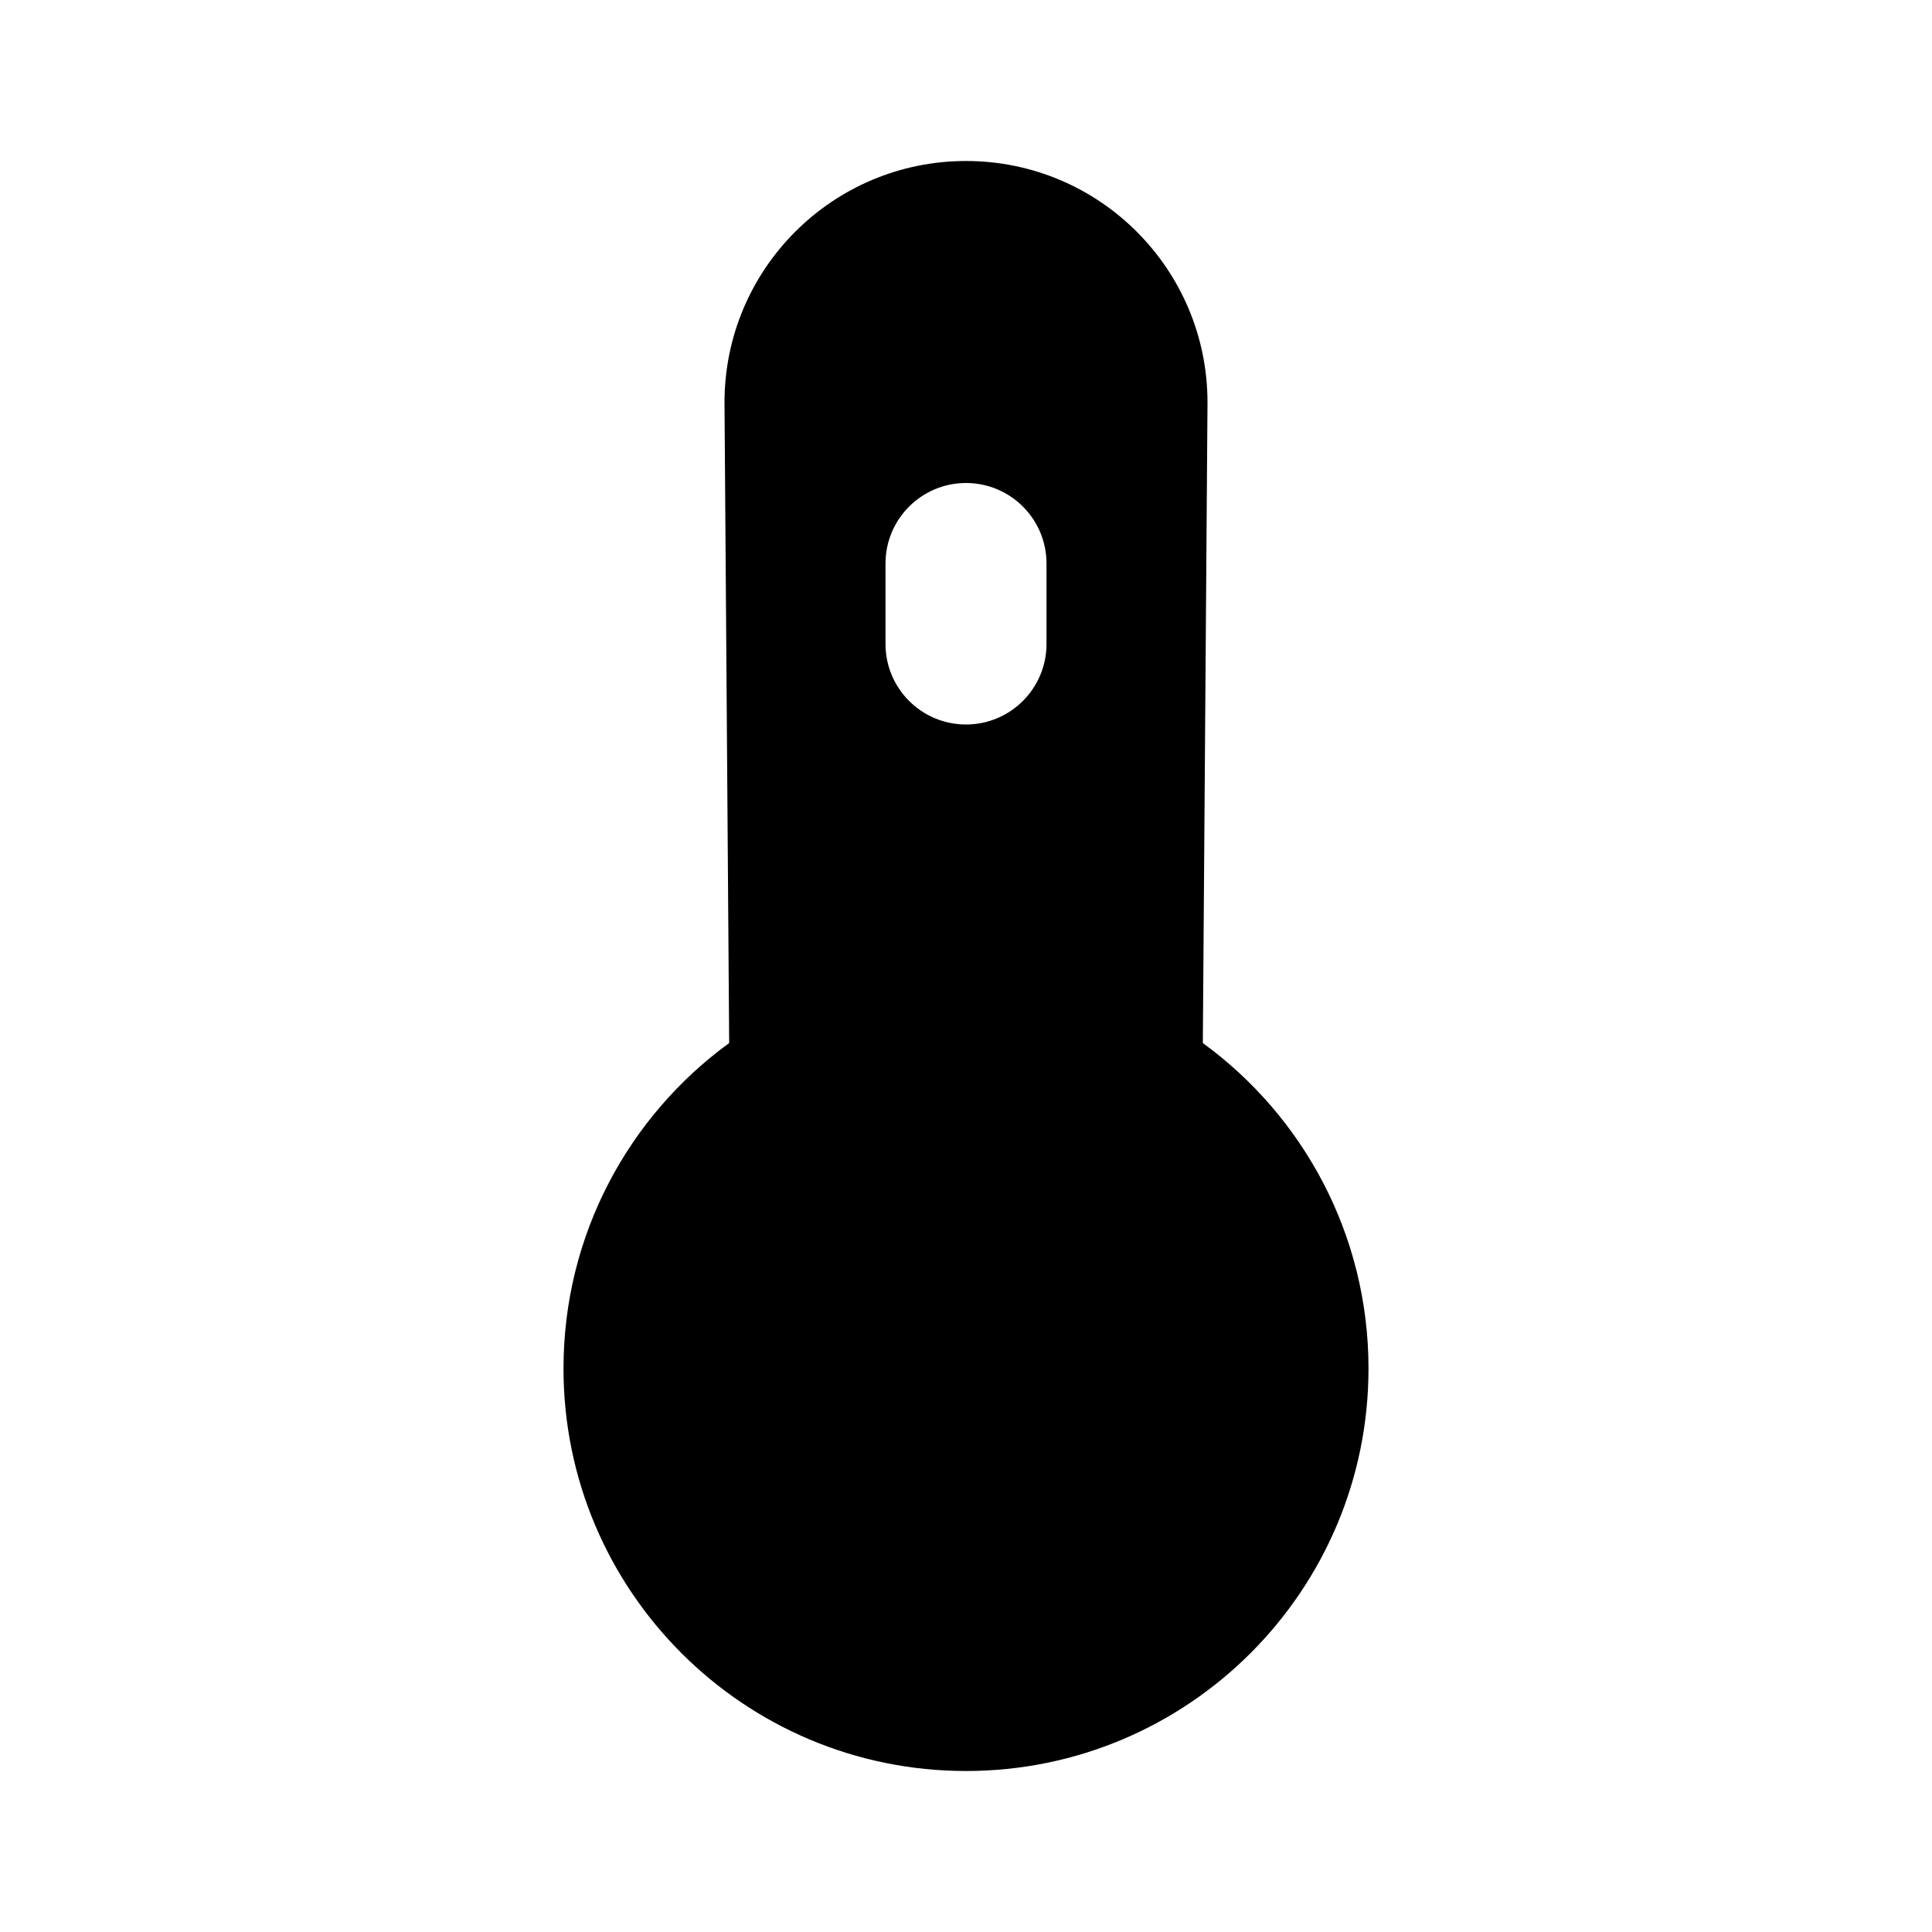 <svg
	width="24"
	height="24"
	viewBox="0 0 24 24"
	fill="none"
	xmlns="http://www.w3.org/2000/svg"
>
	<g class="oi-temperature-fill">
		<path
			class="oi-fill"
			fill-rule="evenodd"
			clip-rule="evenodd"
			d="M12 2C10.343 2 9 3.343 9 5L9.058 12.957C7.812 13.865 7 15.337 7 17C7 19.761 9.239 22 12 22C14.761 22 17 19.761 17 17C17 15.337 16.188 13.865 14.942 12.957L15 5.007V5C15 3.343 13.657 2 12 2ZM13 7C13 6.448 12.552 6 12 6C11.448 6 11 6.448 11 7V8C11 8.552 11.448 9 12 9C12.552 9 13 8.552 13 8V7Z"
			fill="black"
		/>
	</g>
</svg>